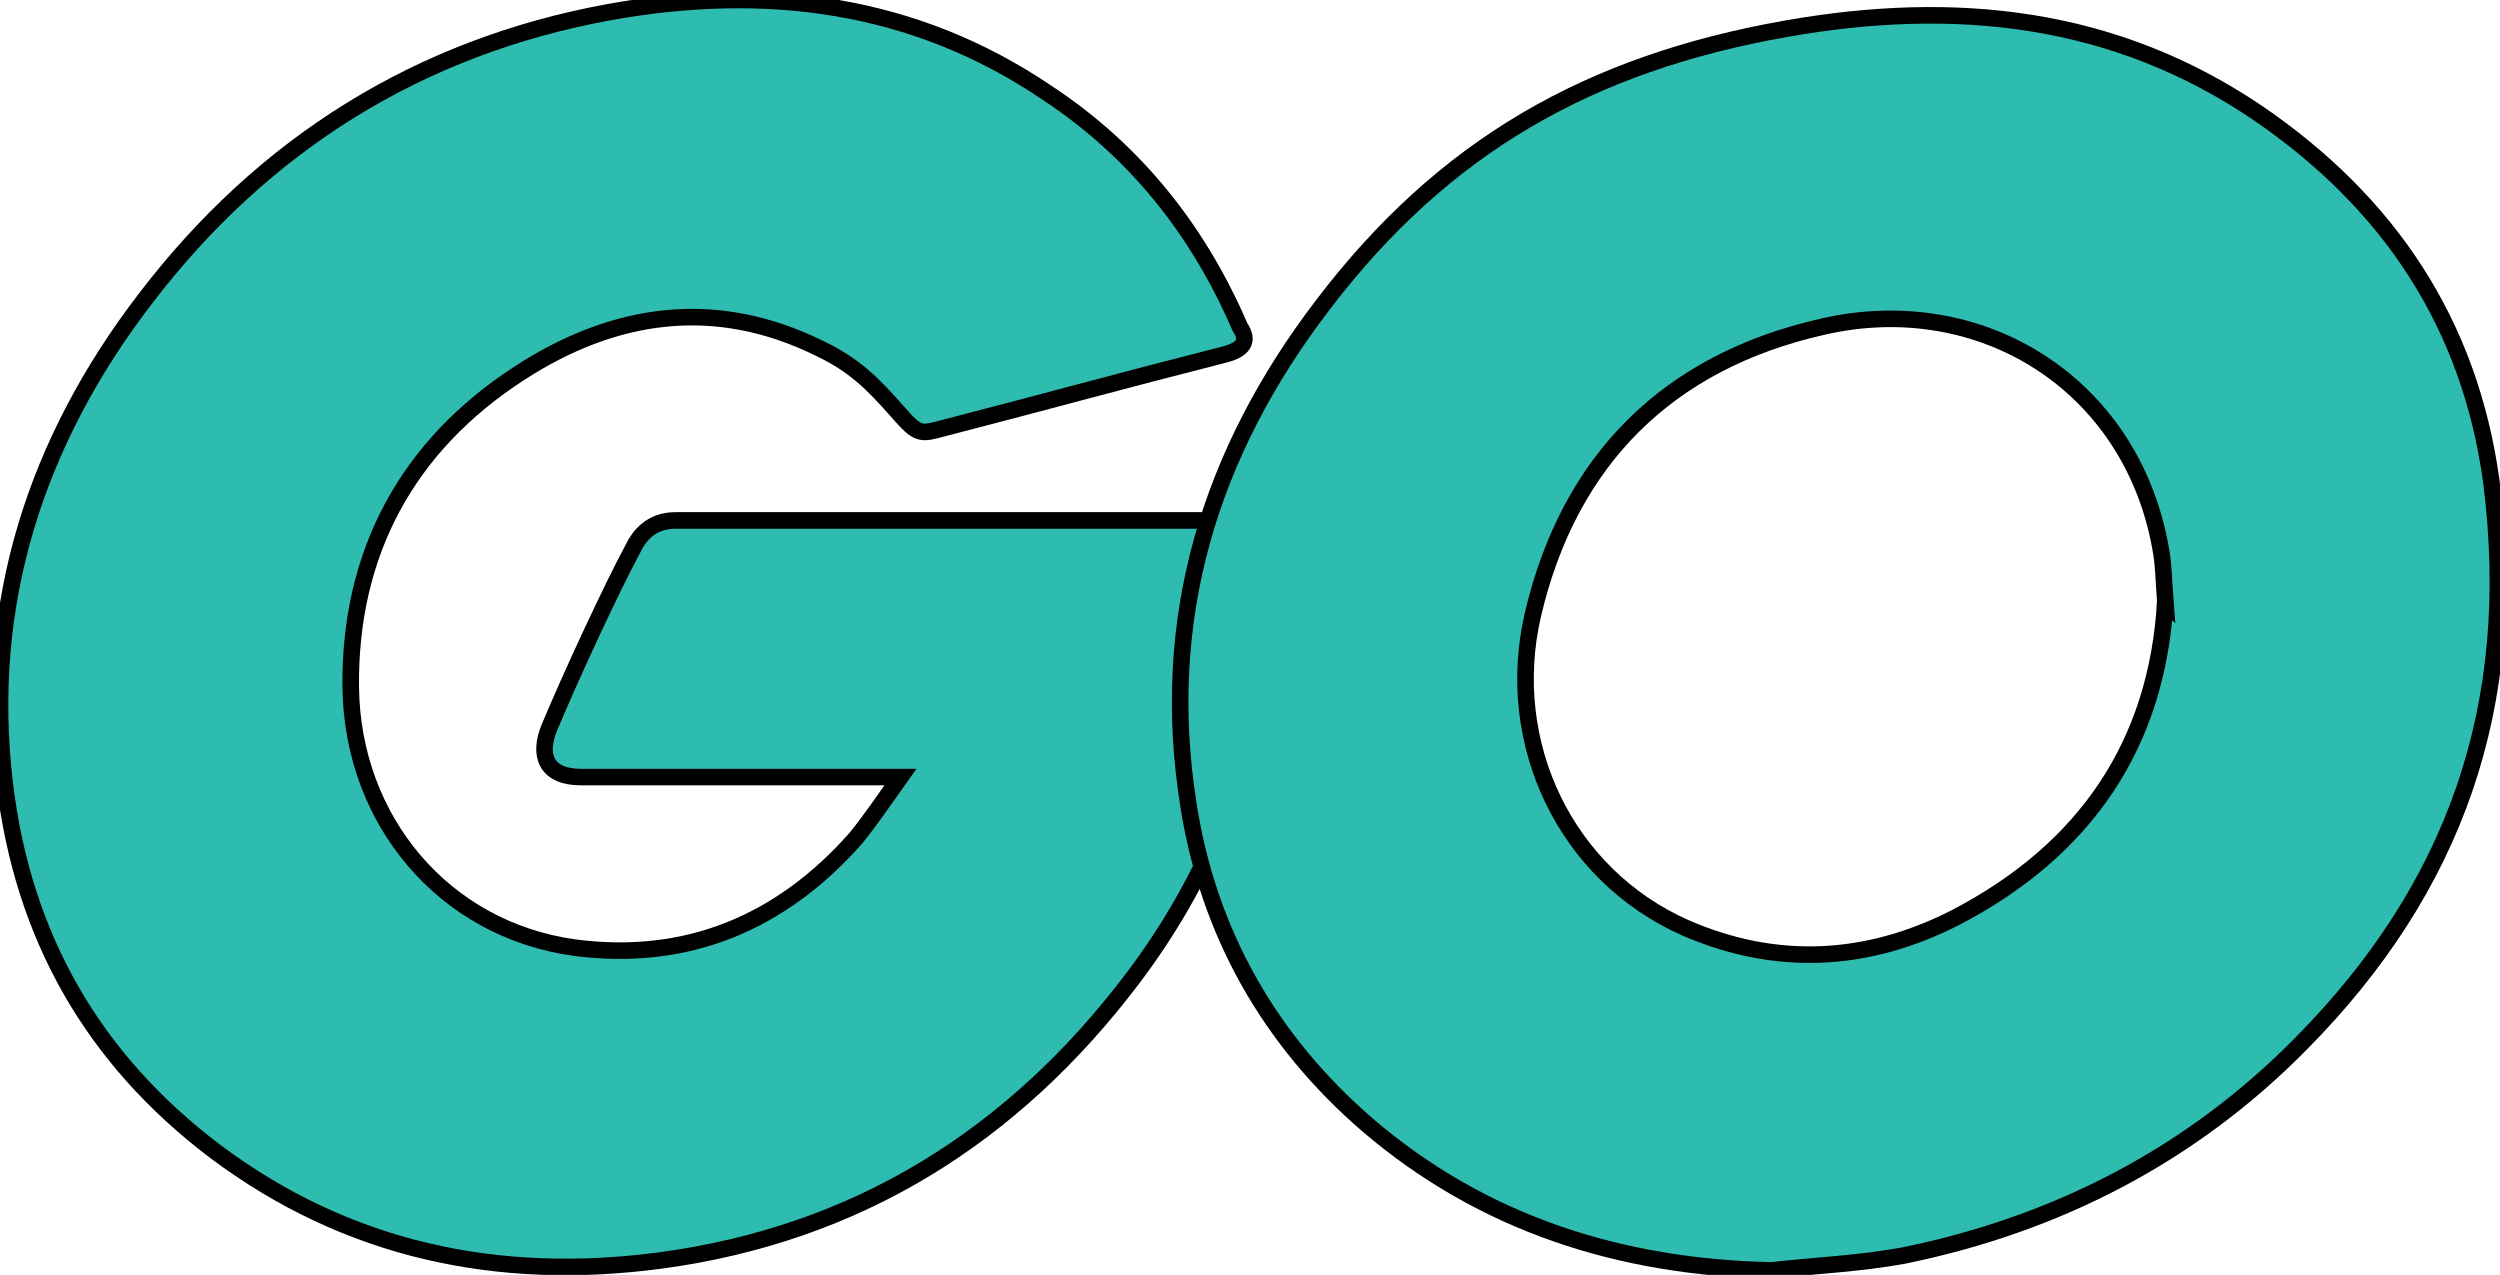 <svg width="151" height="77" xmlns="http://www.w3.org/2000/svg" xml:space="preserve" version="1.1">
 <style type="text/css">.st0{fill:#2DBCAF;}
	.st1{fill:#5DC9E1;}
	.st2{fill:#FDDD00;}
	.st3{fill:#CE3262;}
	.st4{fill:#00ACD7;}
	.st5{fill:#FFFFFF;}</style>

 <g>
  <title>Layer 1</title>
  <g stroke="null" id="svg_14">
   <g stroke="null" id="CXHf1q_1_">
    <g stroke="null" id="svg_15">
     <g stroke="null" id="svg_16">
      <path stroke="null" id="svg_17" d="m73.885,21.434c-6.3,1.6 -10.6,2.8 -16.8,4.4c-1.5,0.4 -1.6,0.5 -2.9,-1c-1.5,-1.7 -2.6,-2.8 -4.7,-3.8c-6.3,-3.1 -12.4,-2.2 -18.1,1.5c-6.8,4.4 -10.3,10.9 -10.2,19c0.1,8 5.6,14.6 13.5,15.7c6.8,0.9 12.5,-1.5 17,-6.6c0.9,-1.1 1.7,-2.3 2.7,-3.7c-3.6,0 -8.1,0 -19.3,0c-2.1,0 -2.6,-1.3 -1.9,-3c1.3,-3.1 3.7,-8.3 5.1,-10.9c0.3,-0.6 1,-1.6 2.5,-1.6c5.1,0 23.9,0 36.4,0c-0.2,2.7 -0.2,5.4 -0.6,8.1c-1.1,7.2 -3.8,13.8 -8.2,19.6c-7.2,9.5 -16.6,15.4 -28.5,17c-9.8,1.3 -18.9,-0.6 -26.9,-6.6c-7.4,-5.6 -11.6,-13 -12.7,-22.2c-1.3,-10.9 1.9,-20.7 8.5,-29.3c7.1,-9.3 16.5,-15.2 28,-17.3c9.4,-1.7 18.4,-0.6 26.5,4.9c5.3,3.5 9.1,8.3 11.6,14.1c0.6,0.9 0.2,1.4 -1,1.7z" class="st0"/>
     </g>
     <g stroke="null" id="svg_18">
      <path stroke="null" id="svg_19" d="m106.985,76.734c-9.1,-0.2 -17.4,-2.8 -24.4,-8.8c-5.9,-5.1 -9.6,-11.6 -10.8,-19.3c-1.8,-11.3 1.3,-21.3 8.1,-30.2c7.3,-9.6 16.1,-14.6 28,-16.7c10.2,-1.8 19.8,-0.8 28.5,5.1c7.9,5.4 12.8,12.7 14.1,22.3c1.7,13.5 -2.2,24.5 -11.5,33.9c-6.6,6.7 -14.7,10.9 -24,12.8c-2.7,0.5 -5.4,0.6 -8,0.9zm23.8,-40.4c-0.1,-1.3 -0.1,-2.3 -0.3,-3.3c-1.8,-9.9 -10.9,-15.5 -20.4,-13.3c-9.3,2.1 -15.3,8 -17.5,17.4c-1.8,7.8 2,15.7 9.2,18.9c5.5,2.4 11,2.1 16.3,-0.6c7.9,-4.1 12.2,-10.5 12.7,-19.1z" class="st0"/>
     </g>
    </g>
   </g>
  </g>
 </g>
</svg>